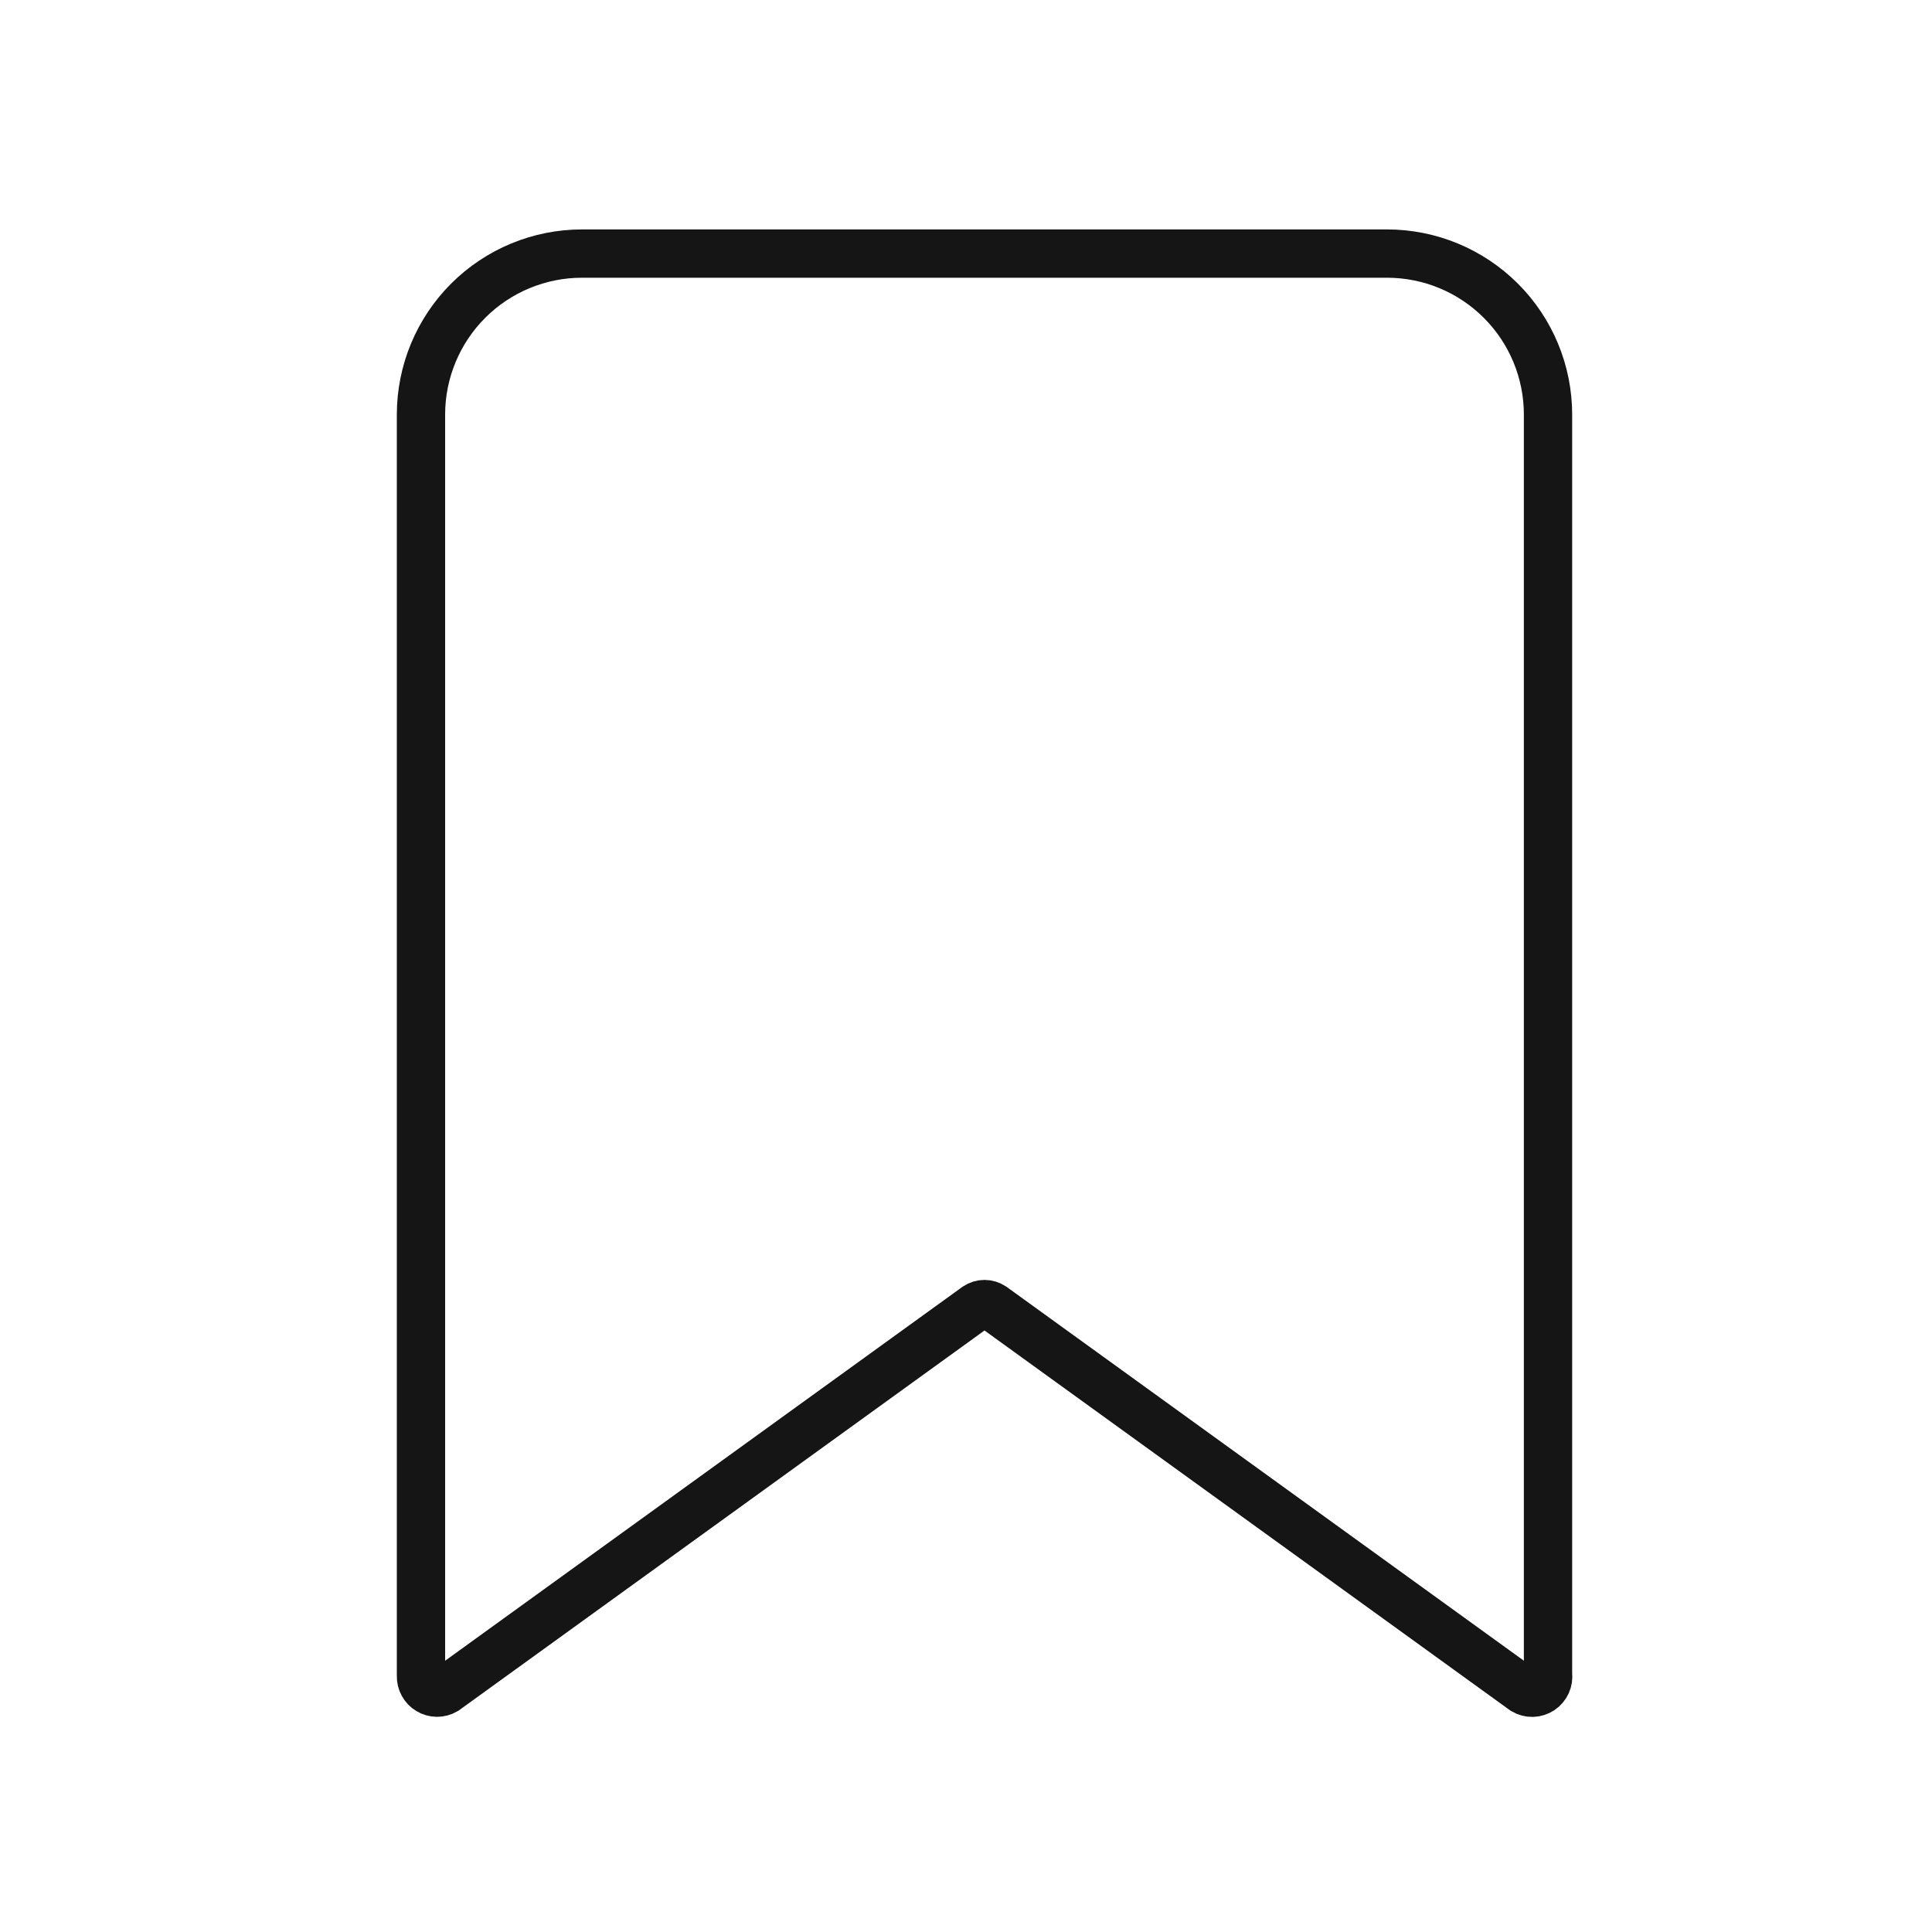 <svg width="40" height="40" viewBox="0 0 40 40" fill="none" xmlns="http://www.w3.org/2000/svg">
<path fillRule="evenodd" clipRule="evenodd" d="M31.55 35L20.55 27.05C20.5 27.017 20.442 26.999 20.383 26.999C20.324 26.999 20.266 27.017 20.216 27.05L9.217 35C9.165 35.03 9.106 35.045 9.047 35.045C8.987 35.044 8.929 35.028 8.878 34.997C8.827 34.967 8.785 34.923 8.757 34.871C8.728 34.818 8.714 34.76 8.716 34.7V8.583C8.716 7.699 9.068 6.851 9.693 6.226C10.318 5.601 11.166 5.25 12.05 5.25H28.716C29.601 5.25 30.448 5.601 31.073 6.226C31.699 6.851 32.05 7.699 32.05 8.583V34.667C32.059 34.729 32.05 34.792 32.024 34.85C31.998 34.907 31.957 34.956 31.905 34.991C31.852 35.025 31.791 35.045 31.729 35.047C31.666 35.048 31.604 35.032 31.55 35V35Z" stroke="#151515" strokeWidth="2.5" strokeLinecap="round" strokeLinejoin="round"/>
</svg>

